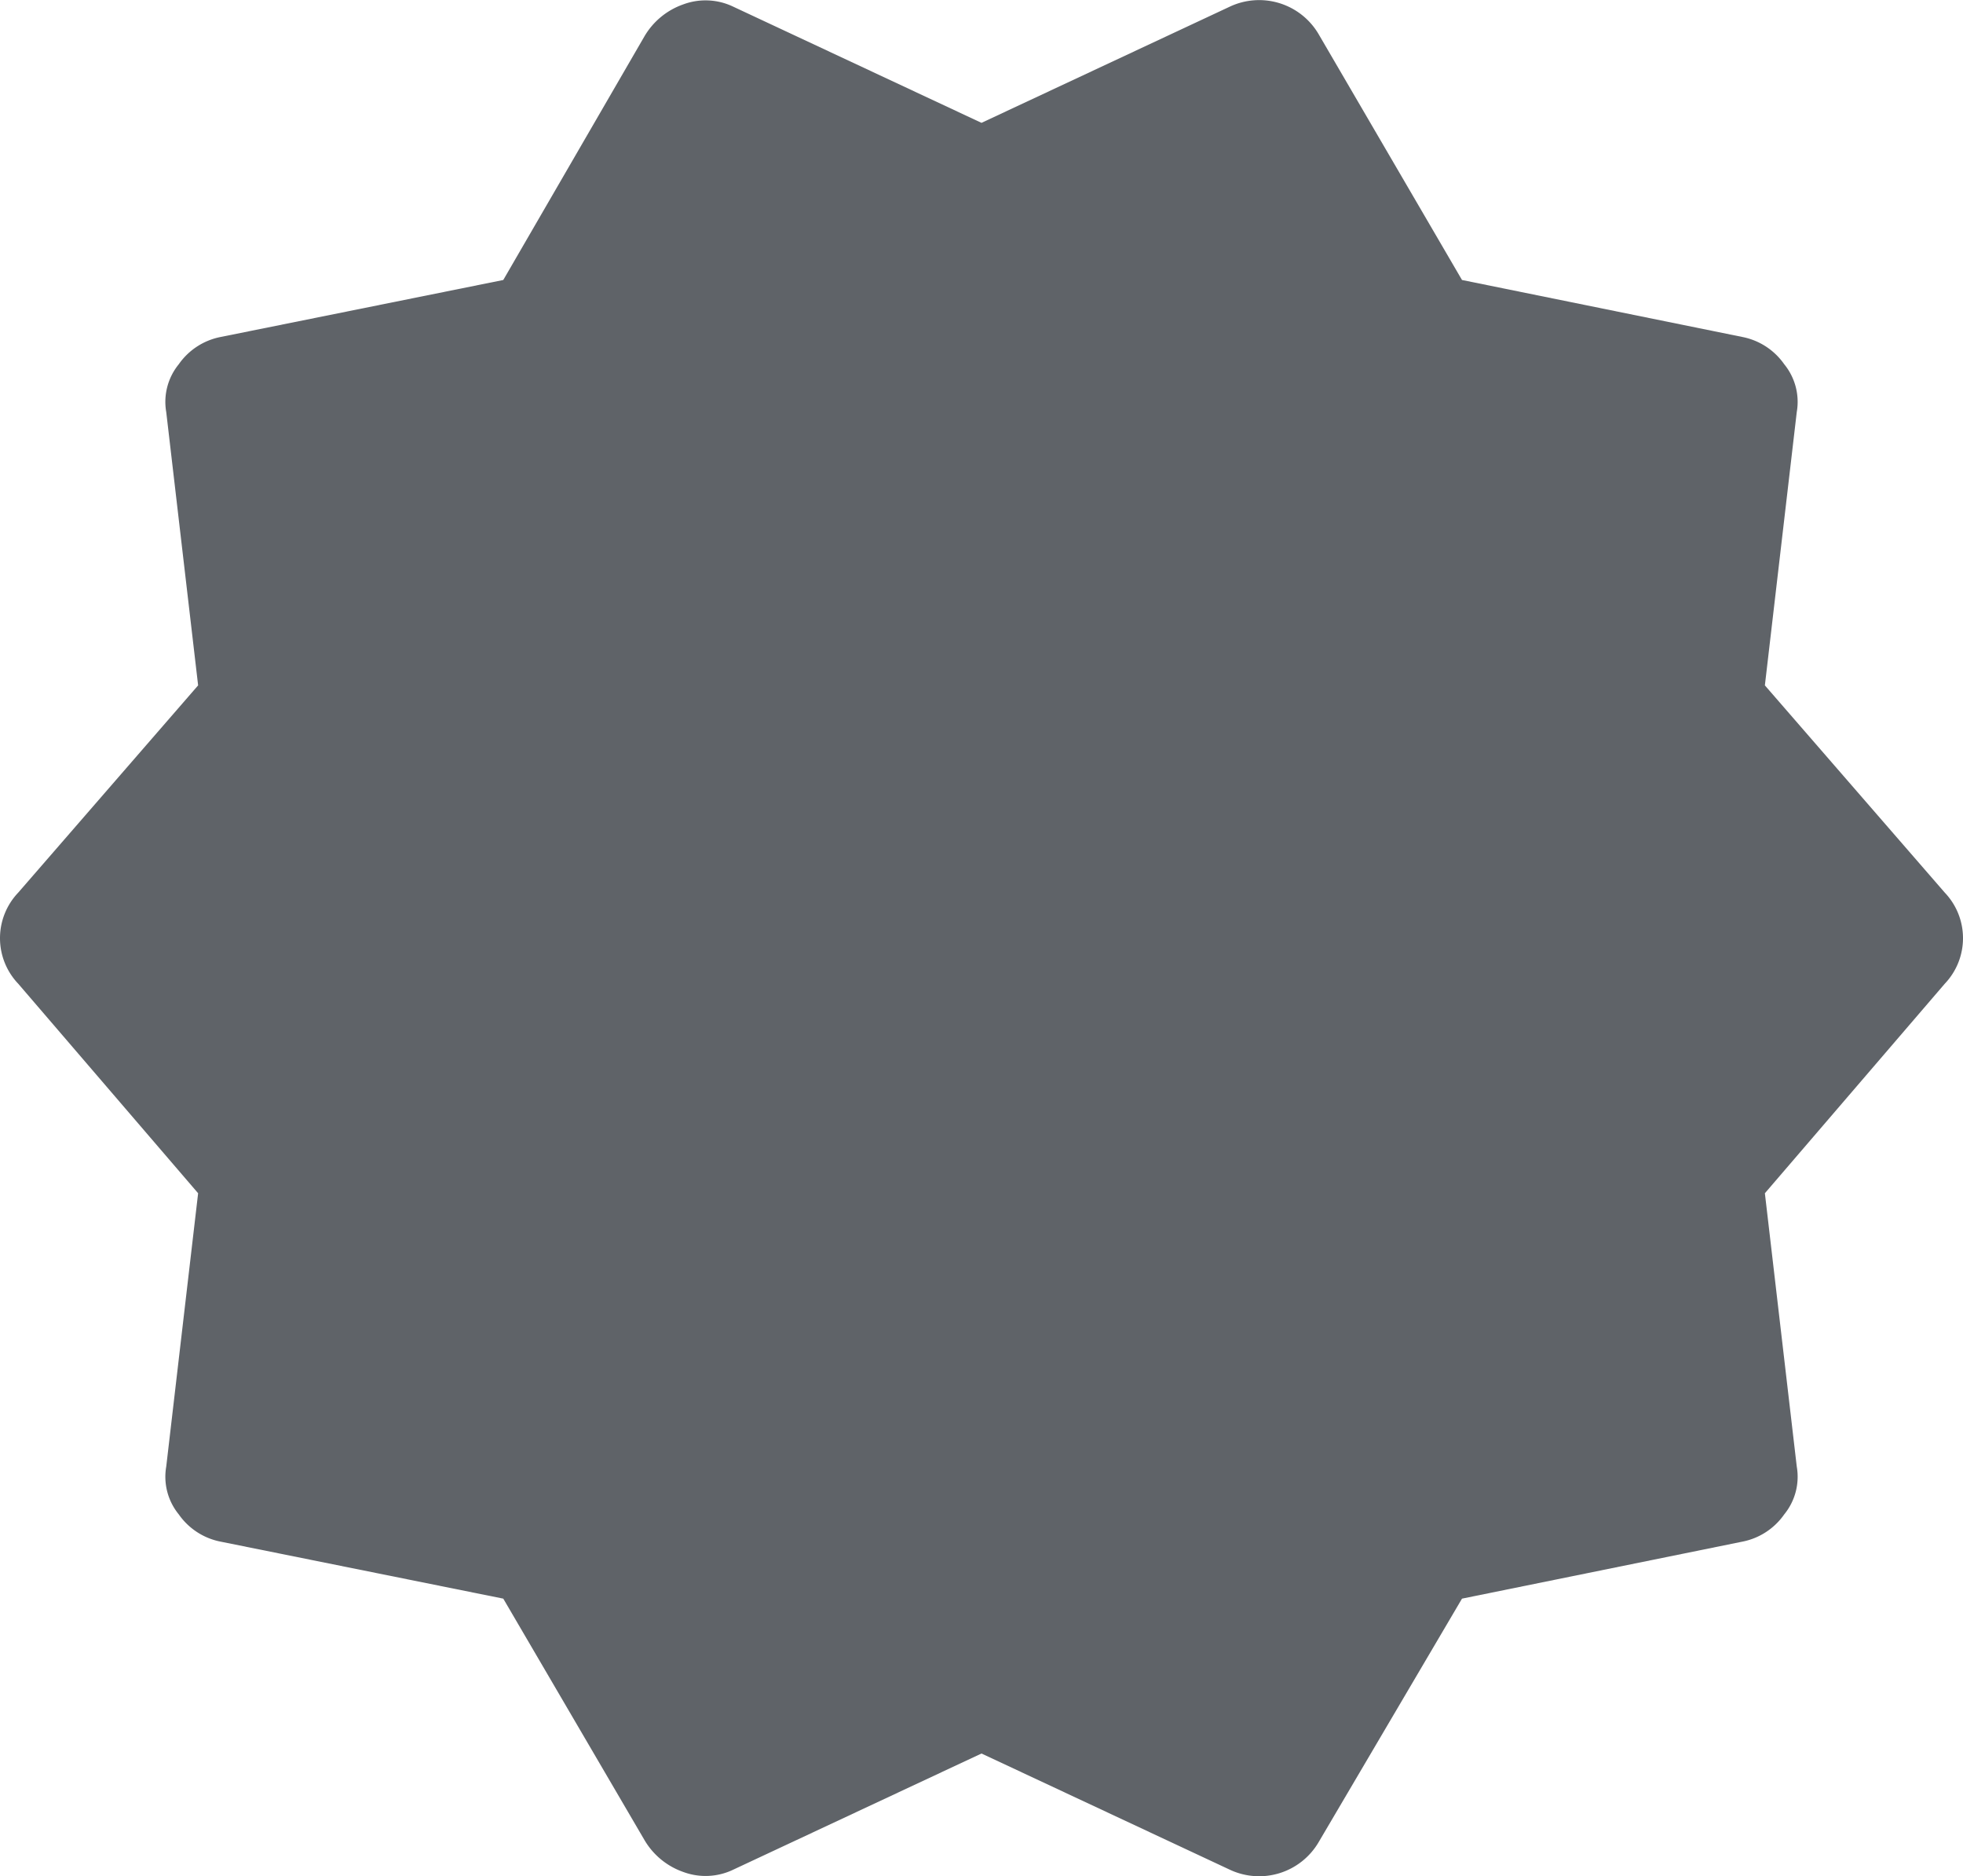 <svg id="图层_1" data-name="图层 1" xmlns="http://www.w3.org/2000/svg" viewBox="0 0 43.1 41.194"><defs><style>.cls-1{fill:#5f6368;}</style></defs><path class="cls-1" d="M16.6,43.8l-3.1-5.3L7.3,37.25a1.463,1.463,0,0,1-.925-.6A1.305,1.305,0,0,1,6.1,35.6l.7-6L2.85,25a1.45,1.45,0,0,1,0-2L6.8,18.45l-.7-6a1.305,1.305,0,0,1,.275-1.05,1.463,1.463,0,0,1,.925-.6l6.2-1.25L16.6,4.2a1.601,1.601,0,0,1,.85-.7,1.405,1.405,0,0,1,1.1.05L24,6.1l5.45-2.55a1.514,1.514,0,0,1,1.95.6l3.15,5.4L40.7,10.8a1.463,1.463,0,0,1,.925.6,1.305,1.305,0,0,1,.275,1.05l-.7,6L45.15,23a1.45,1.45,0,0,1,0,2L41.2,29.6l.7,6a1.305,1.305,0,0,1-.275,1.05,1.463,1.463,0,0,1-.925.6L34.55,38.5,31.4,43.85a1.514,1.514,0,0,1-1.95.6L24,41.9l-5.45,2.55a1.405,1.405,0,0,1-1.1.05A1.601,1.601,0,0,1,16.6,43.8Z" transform="translate(-2.45 -3.403)"/></svg>